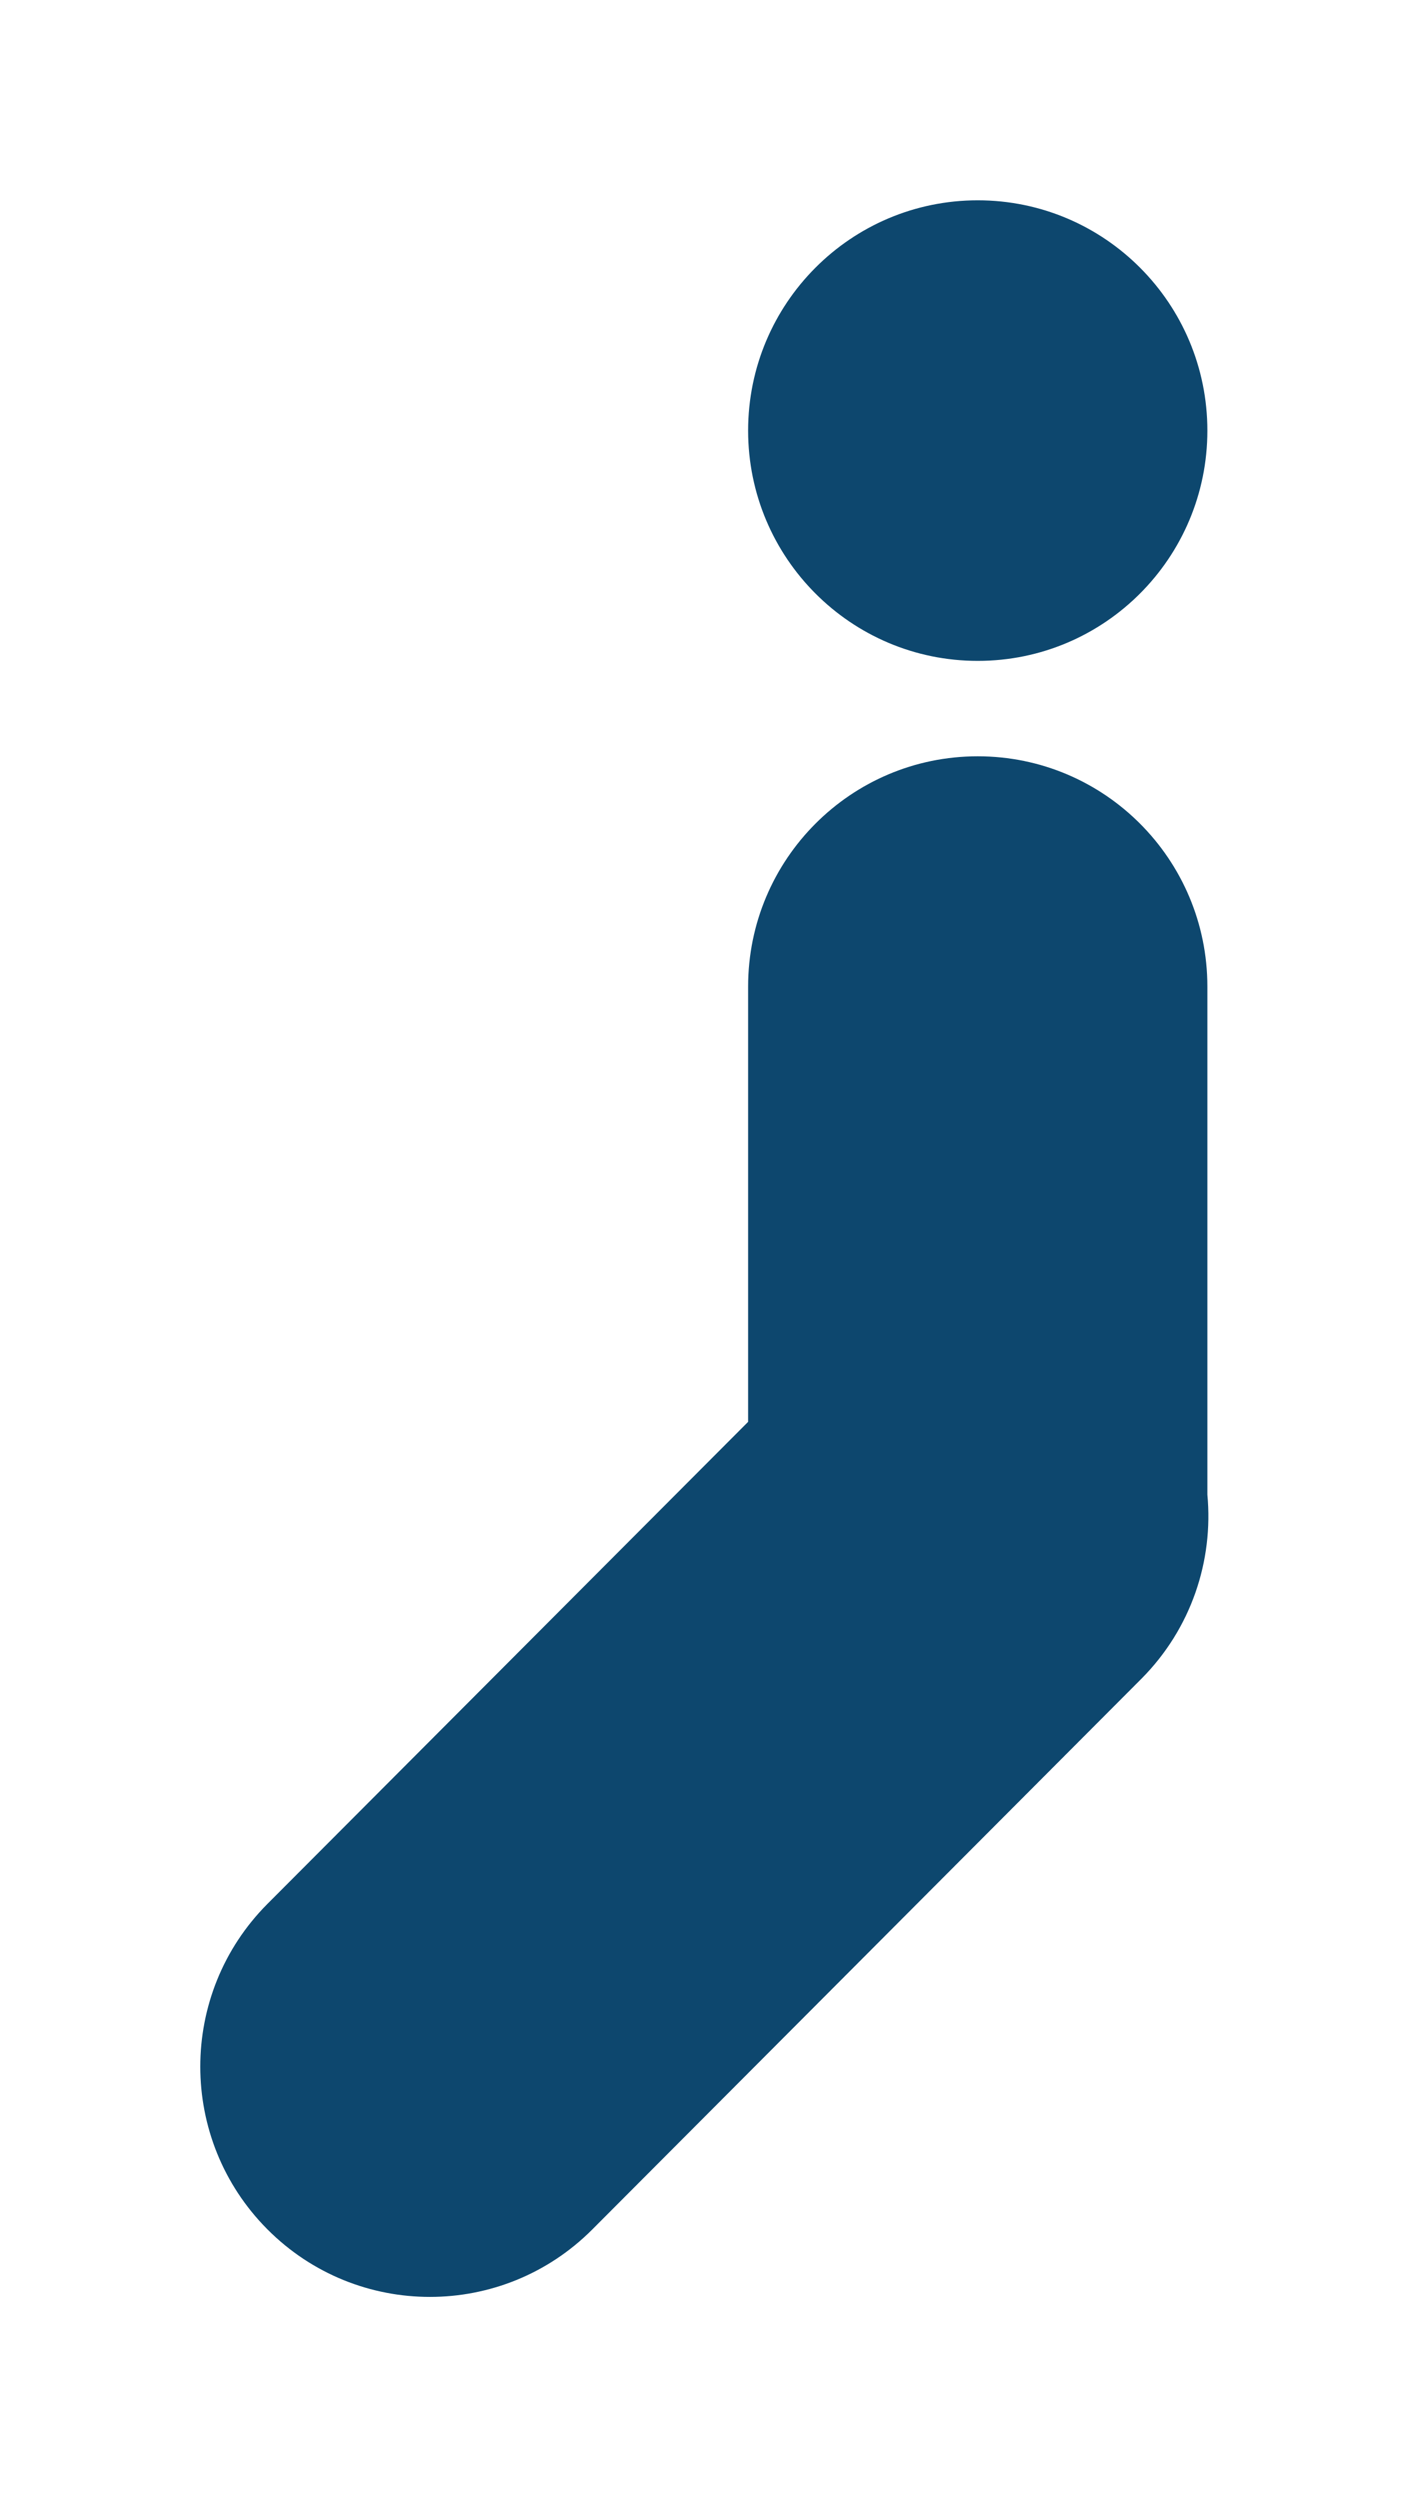 <svg width="176" height="312" viewBox="0 0 176 312" fill="none" xmlns="http://www.w3.org/2000/svg">
<g filter="url(#filter0_d_1866_52773)">
<path fill-rule="evenodd" clip-rule="evenodd" d="M150.708 49.741C150.708 65.614 137.875 78.482 122.045 78.482C106.215 78.482 93.382 65.614 93.382 49.741C93.382 33.868 106.215 21 122.045 21C137.875 21 150.708 33.868 150.708 49.741ZM93.382 119.13C93.382 103.257 106.215 90.389 122.045 90.389C137.875 90.389 150.708 103.257 150.708 119.13V182.538C151.476 190.763 148.719 199.257 142.438 205.555L73.931 274.249C62.737 285.473 44.589 285.473 33.395 274.249C22.202 263.025 22.202 244.827 33.395 233.603L93.382 173.453V119.13Z" fill="#0D476E"/>
</g>
<defs>
<filter id="filter0_d_1866_52773" x="0" y="0" width="175.836" height="311.668" filterUnits="userSpaceOnUse" color-interpolation-filters="sRGB">
<feFlood flood-opacity="0" result="BackgroundImageFix"/>
<feColorMatrix in="SourceAlpha" type="matrix" values="0 0 0 0 0 0 0 0 0 0 0 0 0 0 0 0 0 0 127 0" result="hardAlpha"/>
<feOffset dy="4"/>
<feGaussianBlur stdDeviation="12.5"/>
<feComposite in2="hardAlpha" operator="out"/>
<feColorMatrix type="matrix" values="0 0 0 0 0.129 0 0 0 0 0.129 0 0 0 0 0.129 0 0 0 1 0"/>
<feBlend mode="normal" in2="BackgroundImageFix" result="effect1_dropShadow_1866_52773"/>
<feBlend mode="normal" in="SourceGraphic" in2="effect1_dropShadow_1866_52773" result="shape"/>
</filter>
</defs>
</svg>
